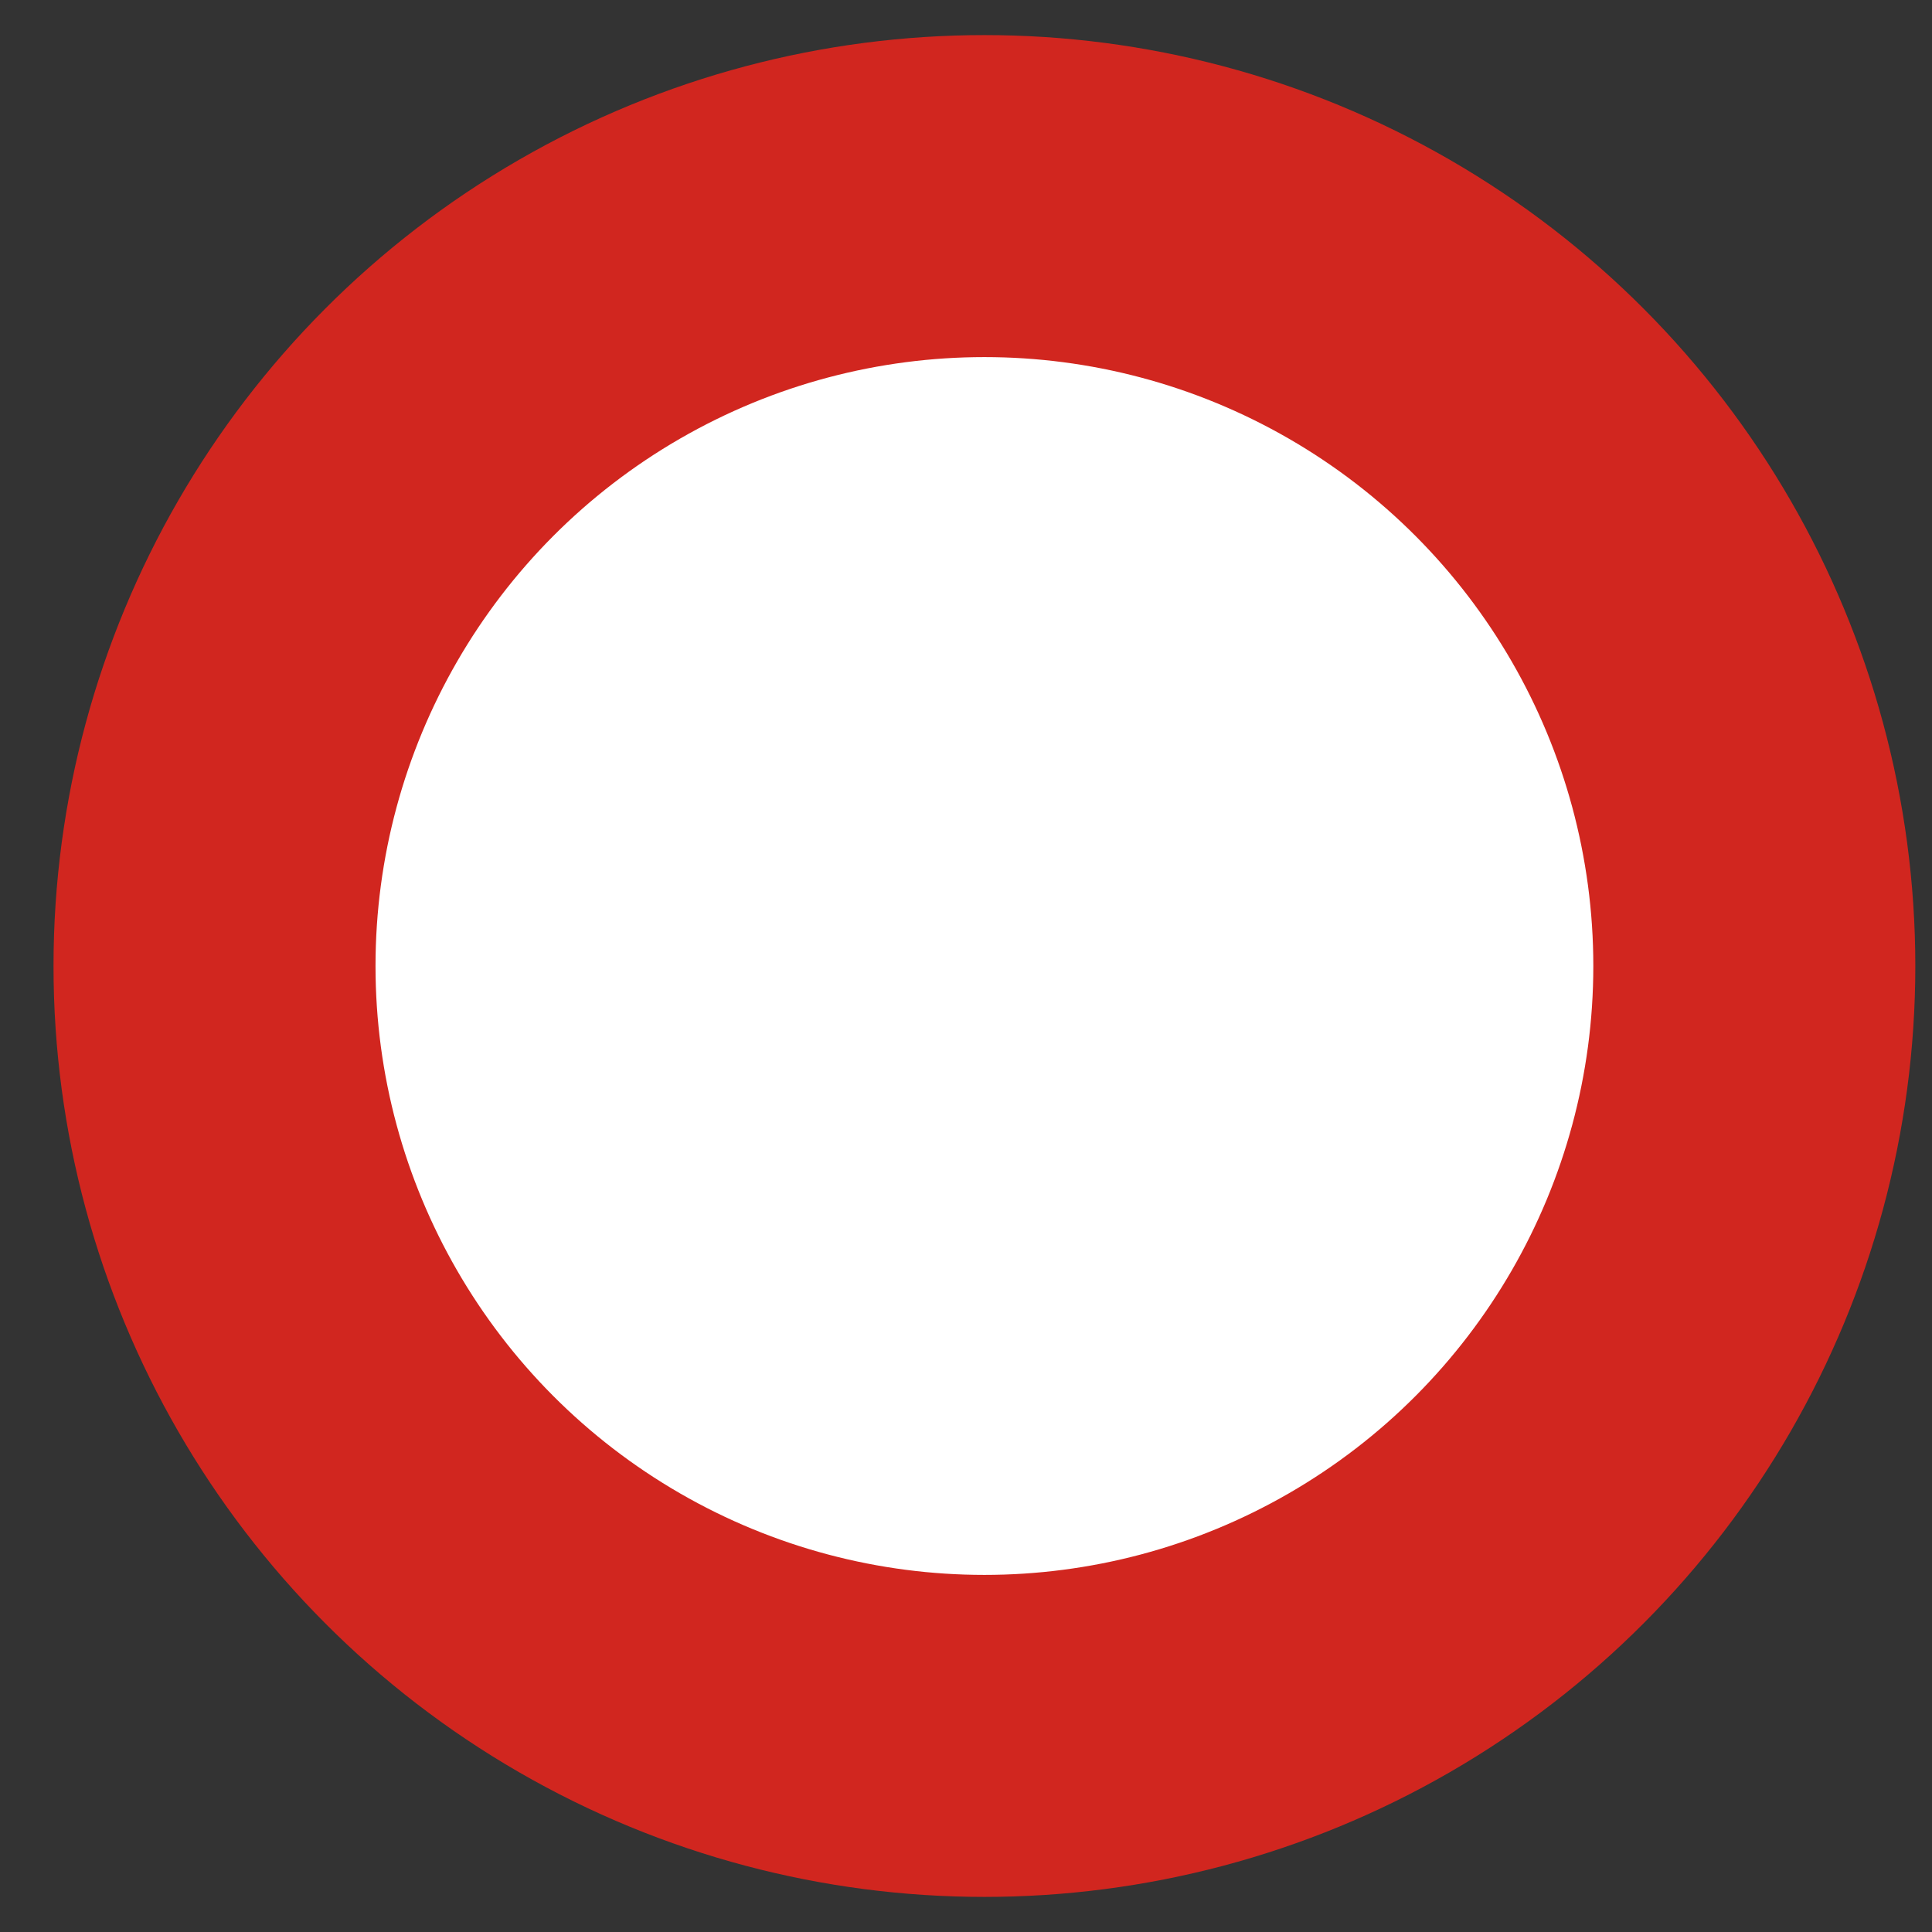 <svg width="30" height="30" viewBox="0 0 30 30" fill="none" xmlns="http://www.w3.org/2000/svg">
<rect x="0" y="0" width="30" height="30" fill="#333333" stroke="none"/>
<circle id="Ellipse 11" cx="15.286" cy="15" r="11.955" fill="white" stroke="#D1261F" stroke-width="5"/>
</svg>
